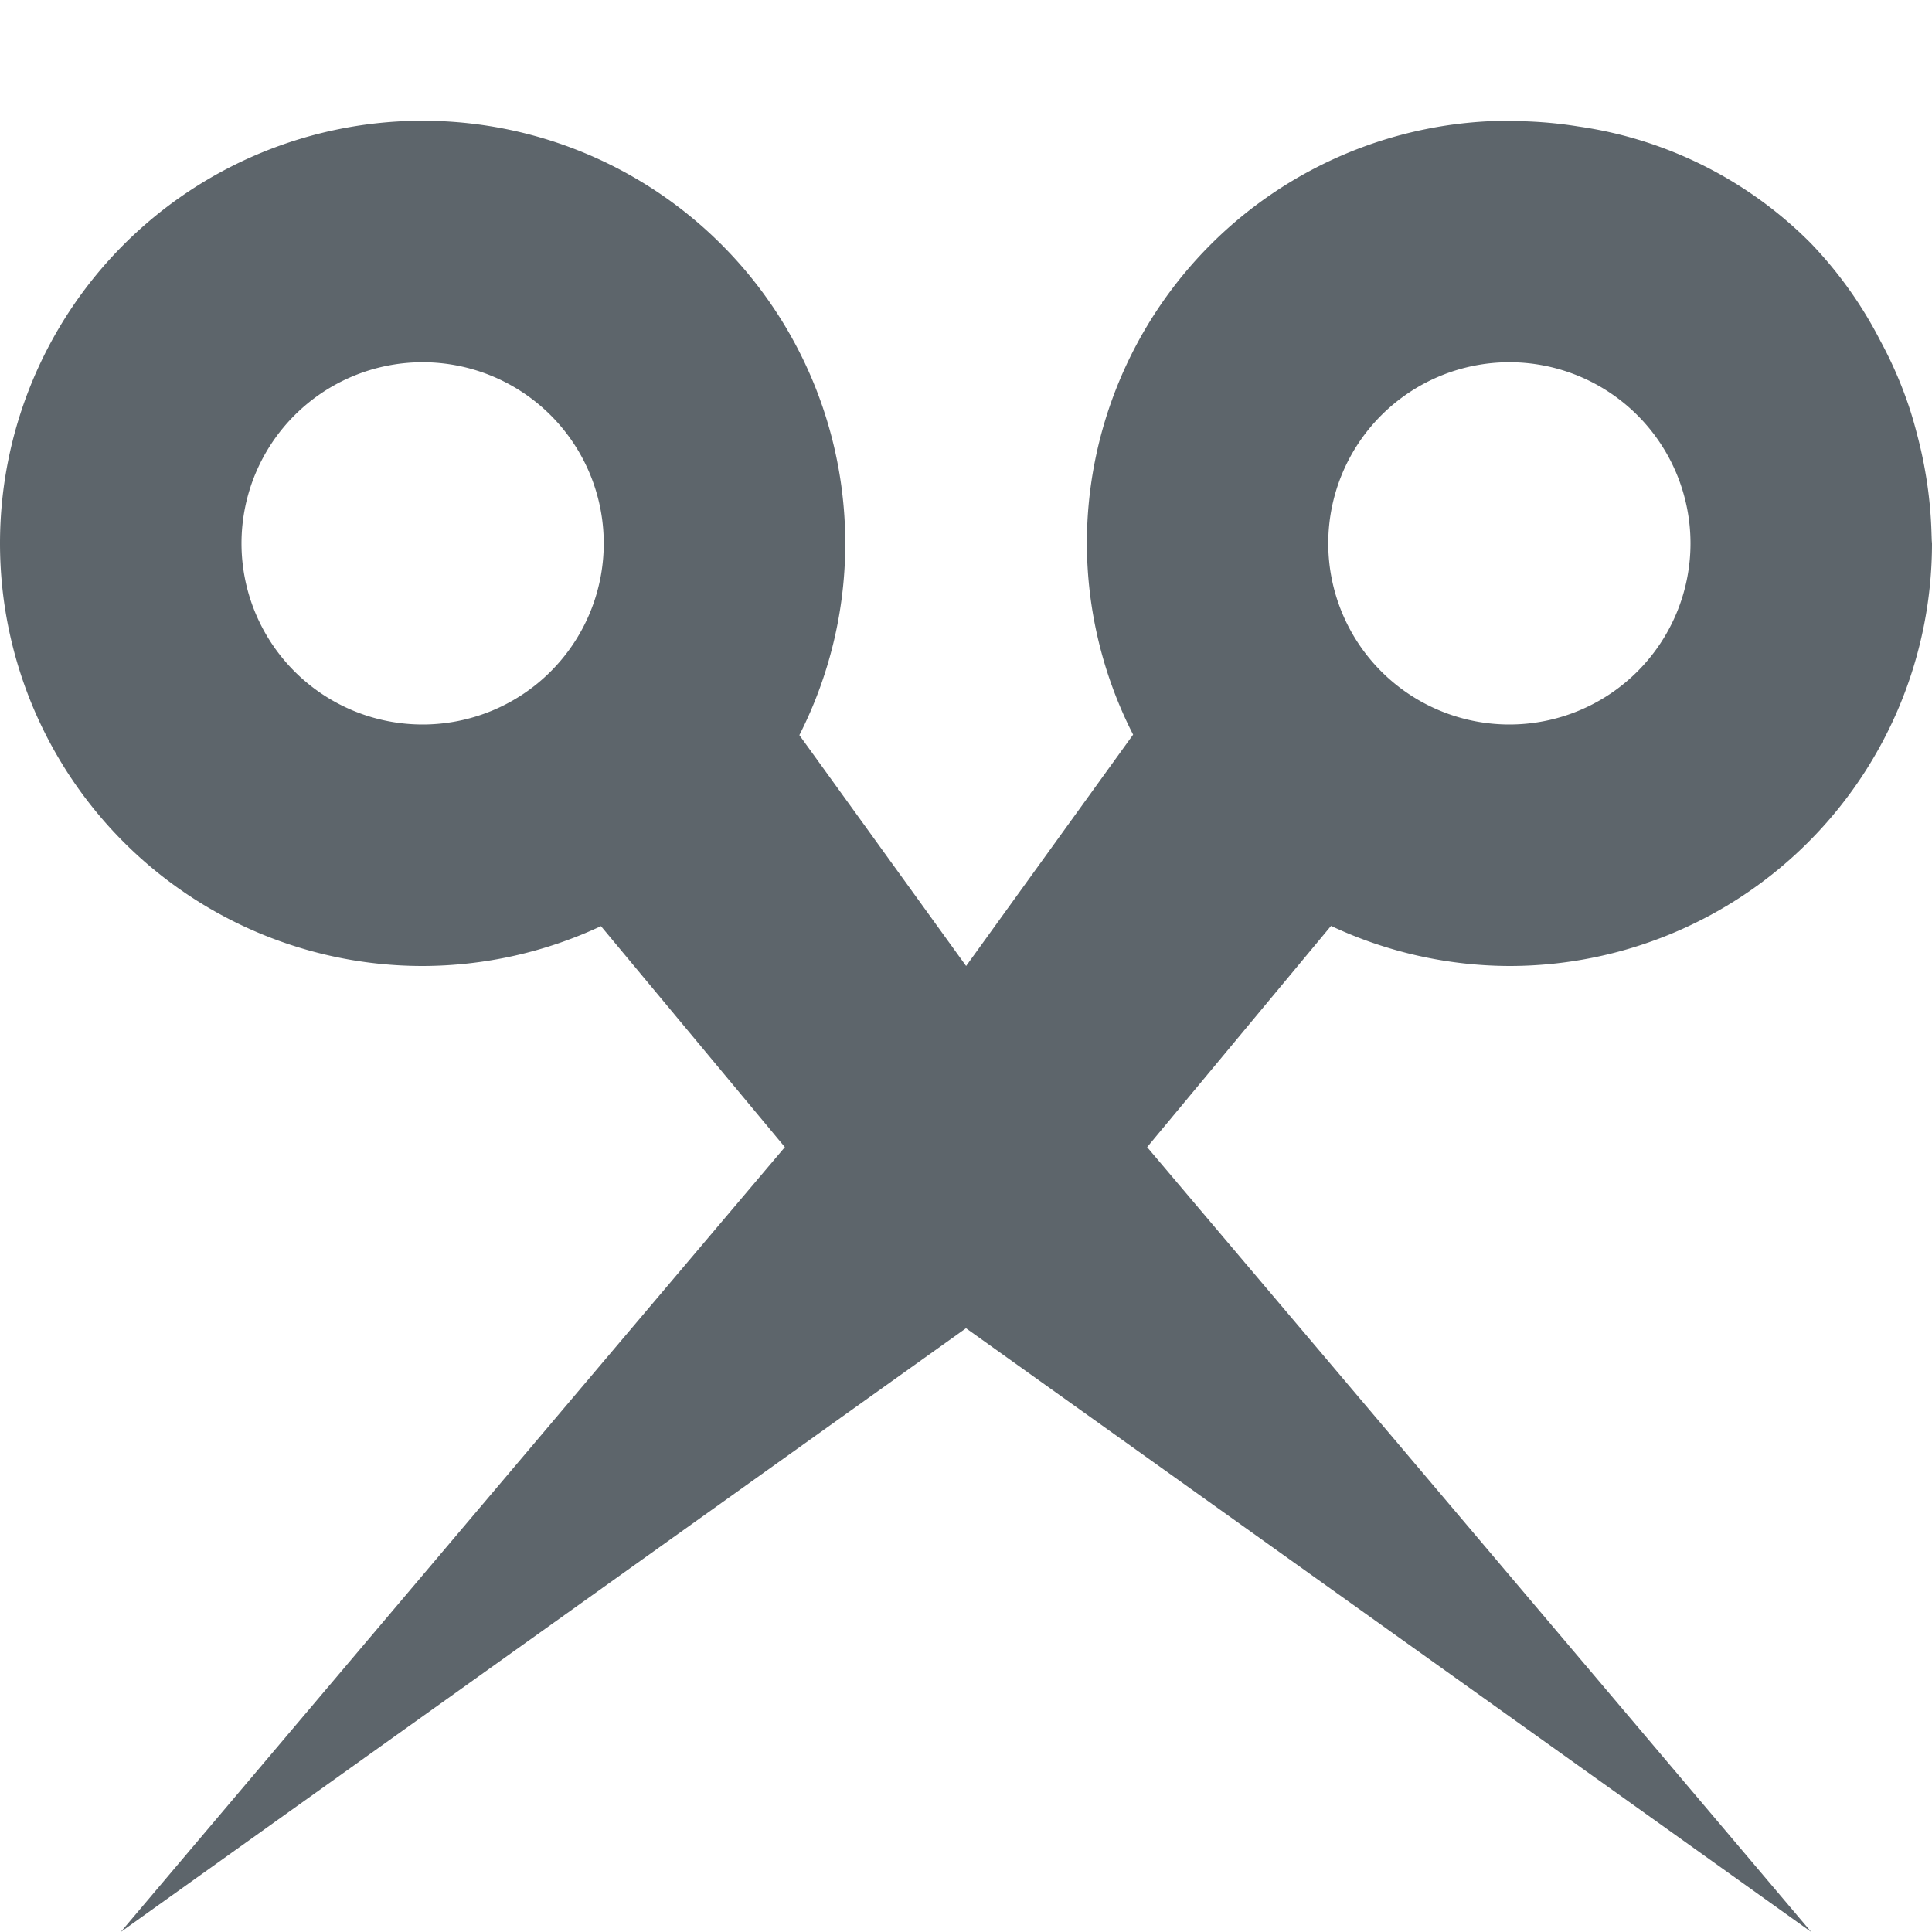 <svg xmlns="http://www.w3.org/2000/svg" width="16" height="16"><defs><style id="current-color-scheme" type="text/css"></style></defs><path d="M3.5 1A3.5 3.5 0 0 0 0 4.5 3.5 3.5 0 0 0 3.5 8a3.5 3.5 0 0 0 1.477-.33L6.5 9.5 1 16l7-5 7 5-5.5-6.5 1.523-1.832A3.5 3.5 0 0 0 12.5 8 3.5 3.5 0 0 0 16 4.5a3.5 3.5 0 0 0-.002-.025l-.002-.059a3.5 3.5 0 0 0-.045-.47 3.582 3.582 0 0 0-.076-.354 3.5 3.5 0 0 0-.059-.205 3.438 3.438 0 0 0-.244-.565 3.412 3.412 0 0 0-.576-.808 3.389 3.389 0 0 0-1.9-.963 3.5 3.5 0 0 0-.027-.004 3.5 3.5 0 0 0-.461-.043c-.012 0-.024-.004-.036-.004l-.017.002A3.5 3.5 0 0 0 12.501 1a3.5 3.5 0 0 0-3.5 3.5 3.5 3.5 0 0 0 .383 1.584L8.001 8 6.62 6.088A3.5 3.5 0 0 0 7 4.5a3.5 3.5 0 0 0-3.5-3.5zm0 2A1.5 1.5 0 0 1 5 4.5 1.5 1.5 0 0 1 3.5 6 1.5 1.5 0 0 1 2 4.5 1.5 1.5 0 0 1 3.5 3zm9 0A1.5 1.5 0 0 1 14 4.5 1.5 1.5 0 0 1 12.5 6 1.5 1.5 0 0 1 11 4.5 1.5 1.5 0 0 1 12.5 3z" fill="currentColor" color="#5d656b"/></svg>
